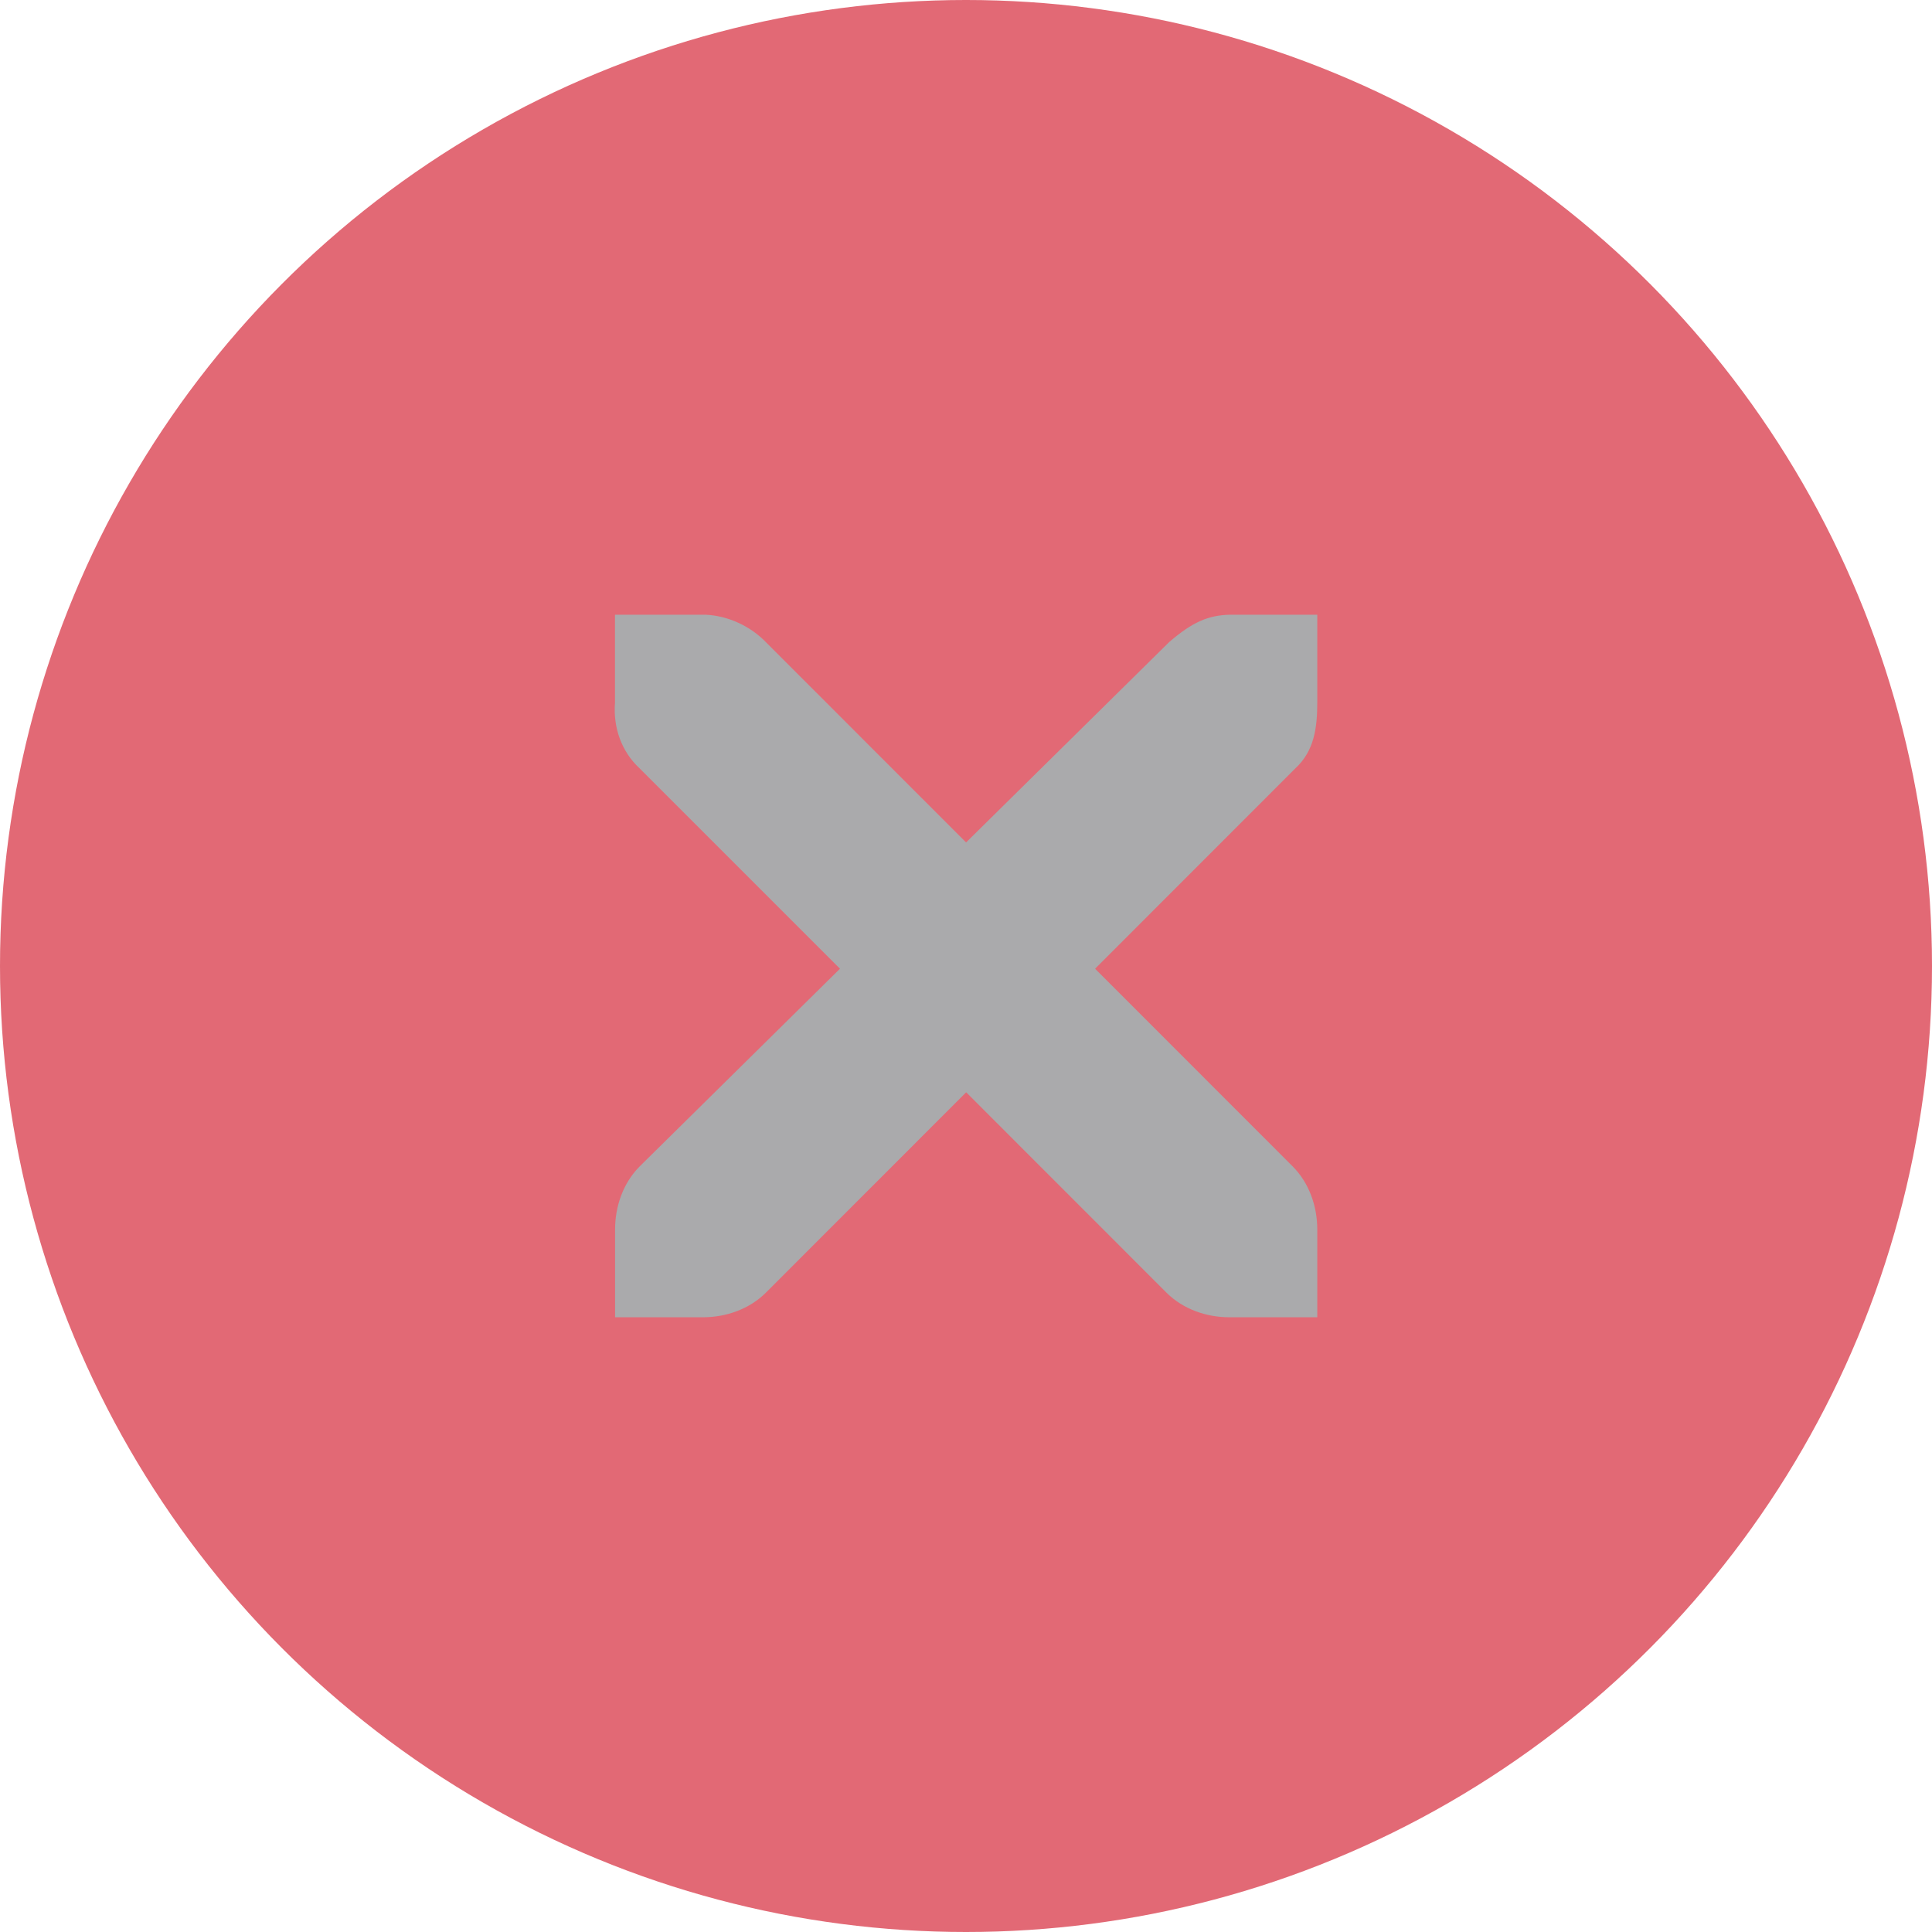 <?xml version="1.0" encoding="UTF-8" standalone="no"?>
<svg
   xmlns:dc="http://purl.org/dc/elements/1.1/"
   xmlns:cc="http://creativecommons.org/ns#"
   xmlns:rdf="http://www.w3.org/1999/02/22-rdf-syntax-ns#"
   xmlns:svg="http://www.w3.org/2000/svg"
   xmlns="http://www.w3.org/2000/svg"
   xmlns:sodipodi="http://sodipodi.sourceforge.net/DTD/sodipodi-0.dtd"
   xmlns:inkscape="http://www.inkscape.org/namespaces/inkscape"
   width="22"
   height="22"
   viewBox="0 0 22 22"
   version="1.1"
   id="svg842"
   inkscape:version="1.0 (4035a4fb49, 2020-05-01)"
   sodipodi:docname="quit_down.svg">
  <defs
     id="defs836" />
  <sodipodi:namedview
     id="base"
     pagecolor="#000000"
     bordercolor="#666666"
     borderopacity="1.0"
     inkscape:pageopacity="0.4"
     inkscape:pageshadow="2"
     inkscape:zoom="56.681818"
     inkscape:cx="11"
     inkscape:cy="11"
     inkscape:document-units="px"
     inkscape:current-layer="g875"
     inkscape:document-rotation="0"
     showgrid="false"
     units="px"
     inkscape:pagecheckerboard="true"
     inkscape:snap-page="true" />
  <g
     inkscape:label="Layer 1"
     inkscape:groupmode="layer"
     id="layer1">
    <g
       id="g875"
       style="enable-background:new">
      <rect
         y="0"
         x="0"
         height="22"
         width="22"
         style="opacity:0.001"
         id="rect4224" />
      <circle
         r="11"
         cy="11"
         cx="11"
         style="opacity:0.8;fill:#da4453;fill-opacity:1"
         id="circle4230" />
      <path
         d="m 7.003,7 h 1 c 0.01,-1.2e-4 0.021,-4.6e-4 0.031,0 0.255,0.011 0.51,0.129 0.687,0.312 l 2.28,2.281 2.312,-2.281 c 0.266,-0.23 0.446,-0.305 0.687,-0.312 H 15 V 8 c 0,0.286 -0.034,0.551 -0.25,0.75 l -2.28,2.281 2.249,2.25 C 14.907,13.469 15,13.735 15,14 v 1 h -1 c -0.265,-10e-6 -0.53,-0.093 -0.718,-0.281 l -2.28,-2.281 -2.28,2.281 c -0.188,0.188 -0.453,0.281 -0.718,0.281 h -1 v -1 c -2.9e-6,-0.265 0.093,-0.531 0.281,-0.719 L 9.565,11.031 7.284,8.75 C 7.074,8.556 6.981,8.281 7.003,8 Z"
         style="opacity:1;fill:#aaaaac;fill-opacity:1;stroke-width:1"
         id="path10839-9" />
    </g>
  </g>
</svg>
